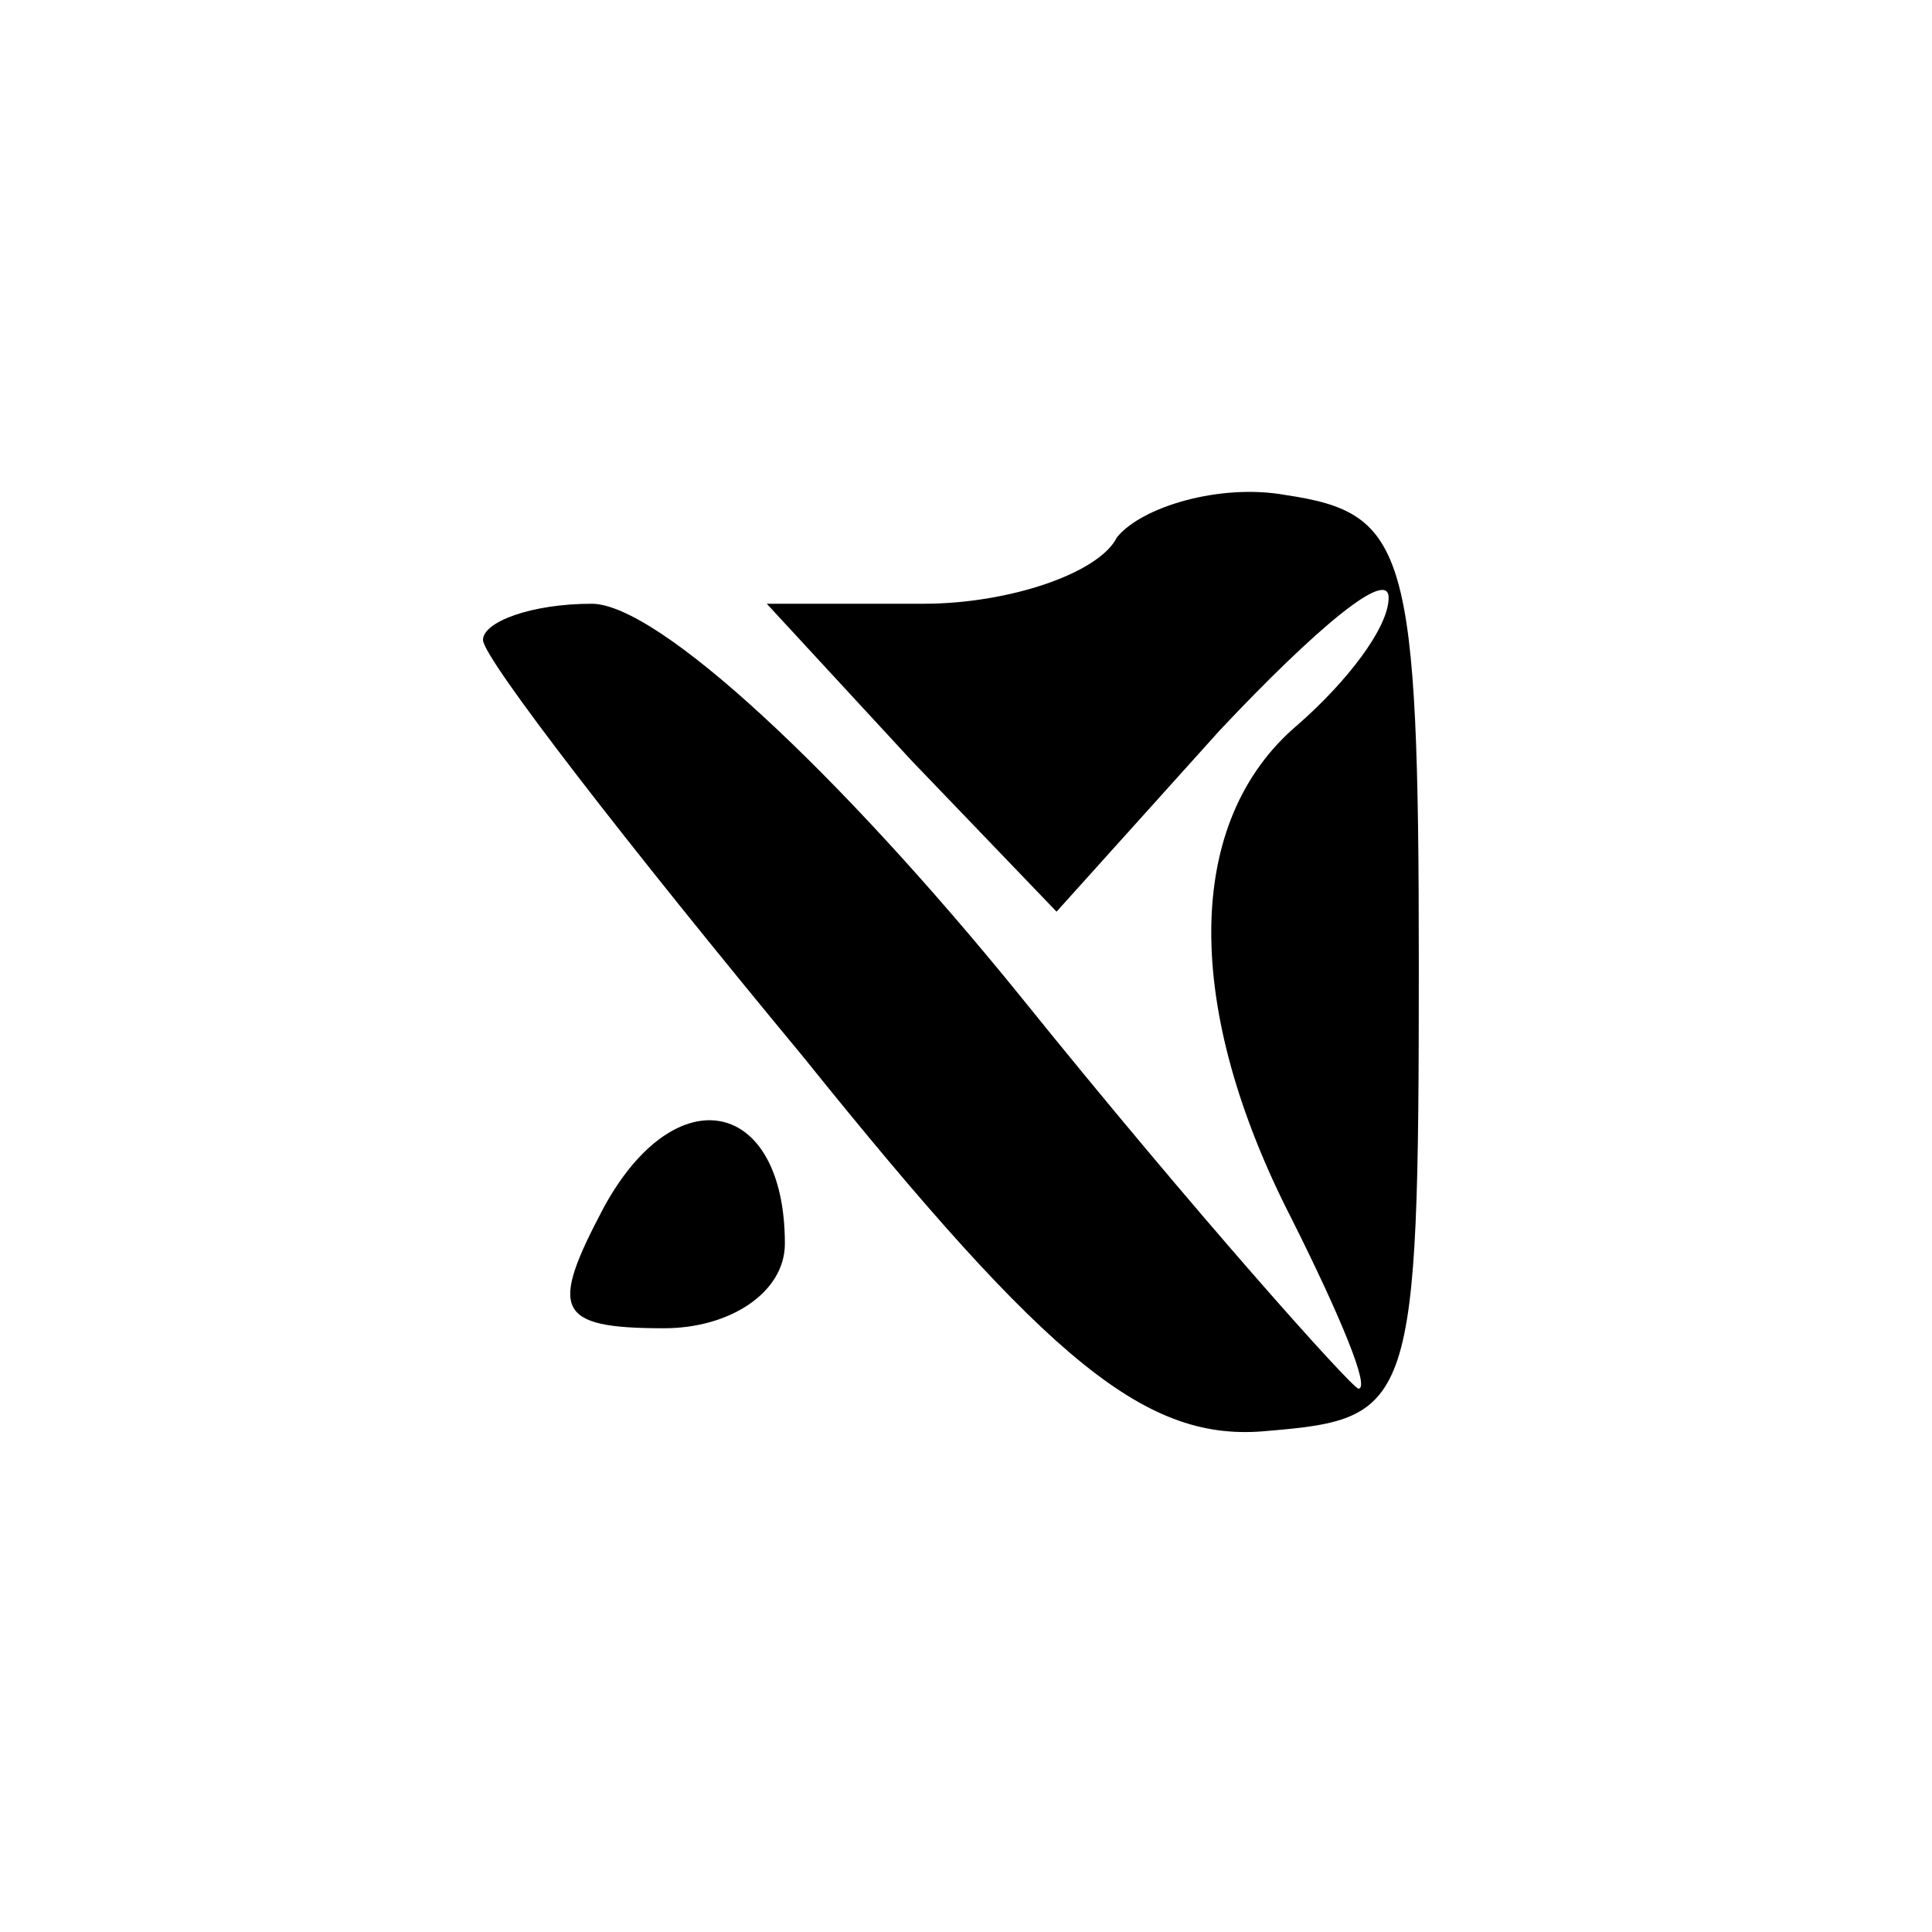<?xml version="1.0" standalone="no"?>
<!DOCTYPE svg PUBLIC "-//W3C//DTD SVG 20010904//EN"
 "http://www.w3.org/TR/2001/REC-SVG-20010904/DTD/svg10.dtd">
<svg version="1.0" xmlns="http://www.w3.org/2000/svg"
 width="32pt" height="32pt" viewBox="0 0 32 32"
 preserveAspectRatio="xMidYMid meet">

<g transform="translate(0,32) scale(0.1,-0.1)"
fill="#000000" stroke="none">
<path d="M185 231 c-3 -6 -18 -11 -32 -11 l-26 0 24 -26 24 -25 27 30 c16 17
28 27 28 22 0 -5 -7 -14 -15 -21 -19 -16 -19 -47 -1 -82 8 -16 13 -28 11 -28
-1 0 -27 29 -56 65 -30 37 -60 65 -71 65 -10 0 -18 -3 -18 -6 0 -3 24 -34 53
-69 41 -51 57 -64 77 -62 24 2 25 4 25 77 0 69 -2 75 -22 78 -11 2 -24 -2 -28
-7z"/>
<path d="M100 120 c-9 -17 -8 -20 10 -20 11 0 20 6 20 14 0 24 -18 28 -30 6z"/>
</g>
</svg>
